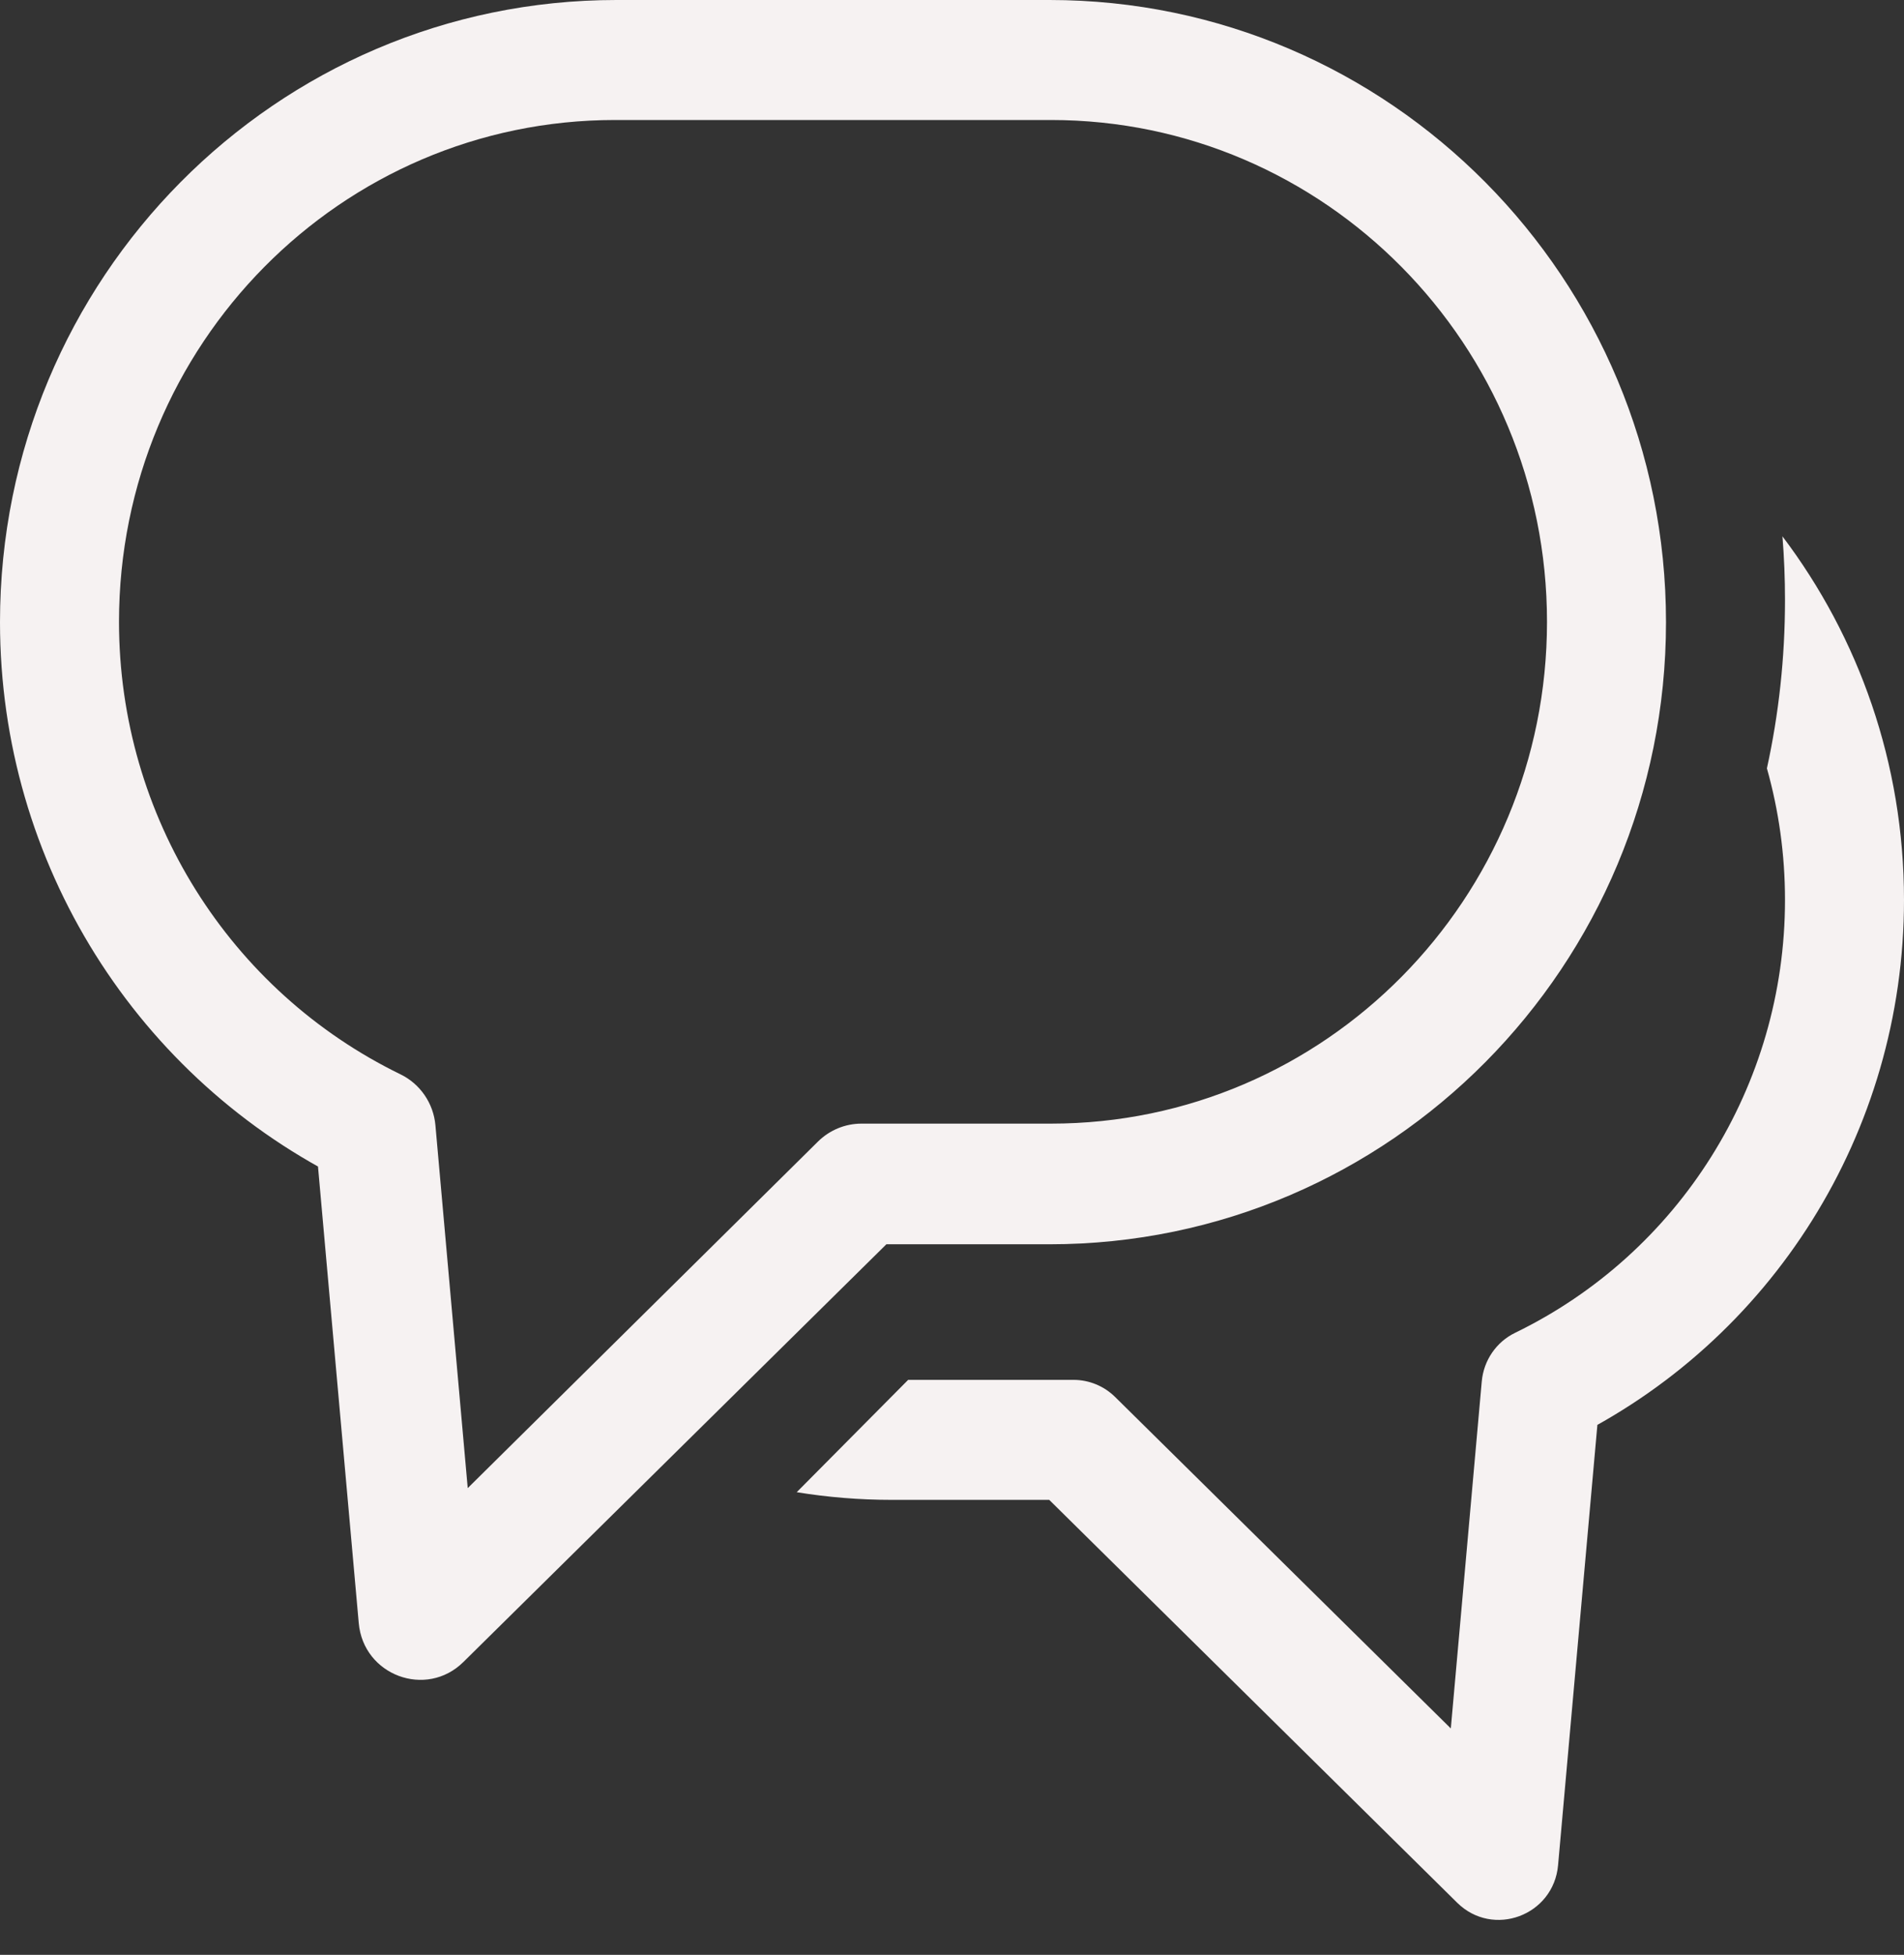 <svg width="38" height="39" viewBox="0 0 38 39" fill="none" xmlns="http://www.w3.org/2000/svg">
<rect x="0" y="0" width="38" height="39" fill="#333333" stroke="none"/>
<path d="M15.901 29.77C16.52 29.871 17.154 29.923 17.801 29.923H21.425L20.594 29.581L29.082 37.96C29.798 38.666 31.006 38.217 31.096 37.212L31.939 27.774L31.271 28.745C35.349 26.766 38 22.599 38 17.954C38 15.227 37.096 12.713 35.574 10.7C35.608 11.119 35.625 11.542 35.625 11.969C35.625 13.123 35.501 14.247 35.264 15.329C35.499 16.163 35.625 17.044 35.625 17.954C35.625 21.671 33.504 25.004 30.241 26.589C29.864 26.771 29.611 27.14 29.573 27.56L28.731 36.997L30.744 36.249L22.256 27.871C22.034 27.652 21.736 27.529 21.425 27.529H18.996H18.125L15.901 29.77ZM2.375 12.406C2.375 6.875 6.808 2.394 12.276 2.394H20.974C26.438 2.394 30.875 6.878 30.875 12.406C30.875 17.936 26.442 22.417 20.974 22.417H17.192C16.868 22.417 16.557 22.546 16.325 22.775L7.468 31.535L9.569 32.317L8.69 22.449C8.651 22.011 8.386 21.625 7.994 21.434C4.588 19.777 2.375 16.292 2.375 12.406ZM6.286 22.596L7.16 32.382C7.253 33.425 8.506 33.89 9.248 33.158L18.05 24.469L17.189 24.824H20.947C27.743 24.824 33.25 19.267 33.25 12.412C33.25 5.56 27.738 0 20.947 0H12.303C5.507 0 0 5.556 0 12.412C0 17.229 2.749 21.55 6.978 23.602L6.286 22.596Z" fill="#F6F2F2"/>
</svg>
